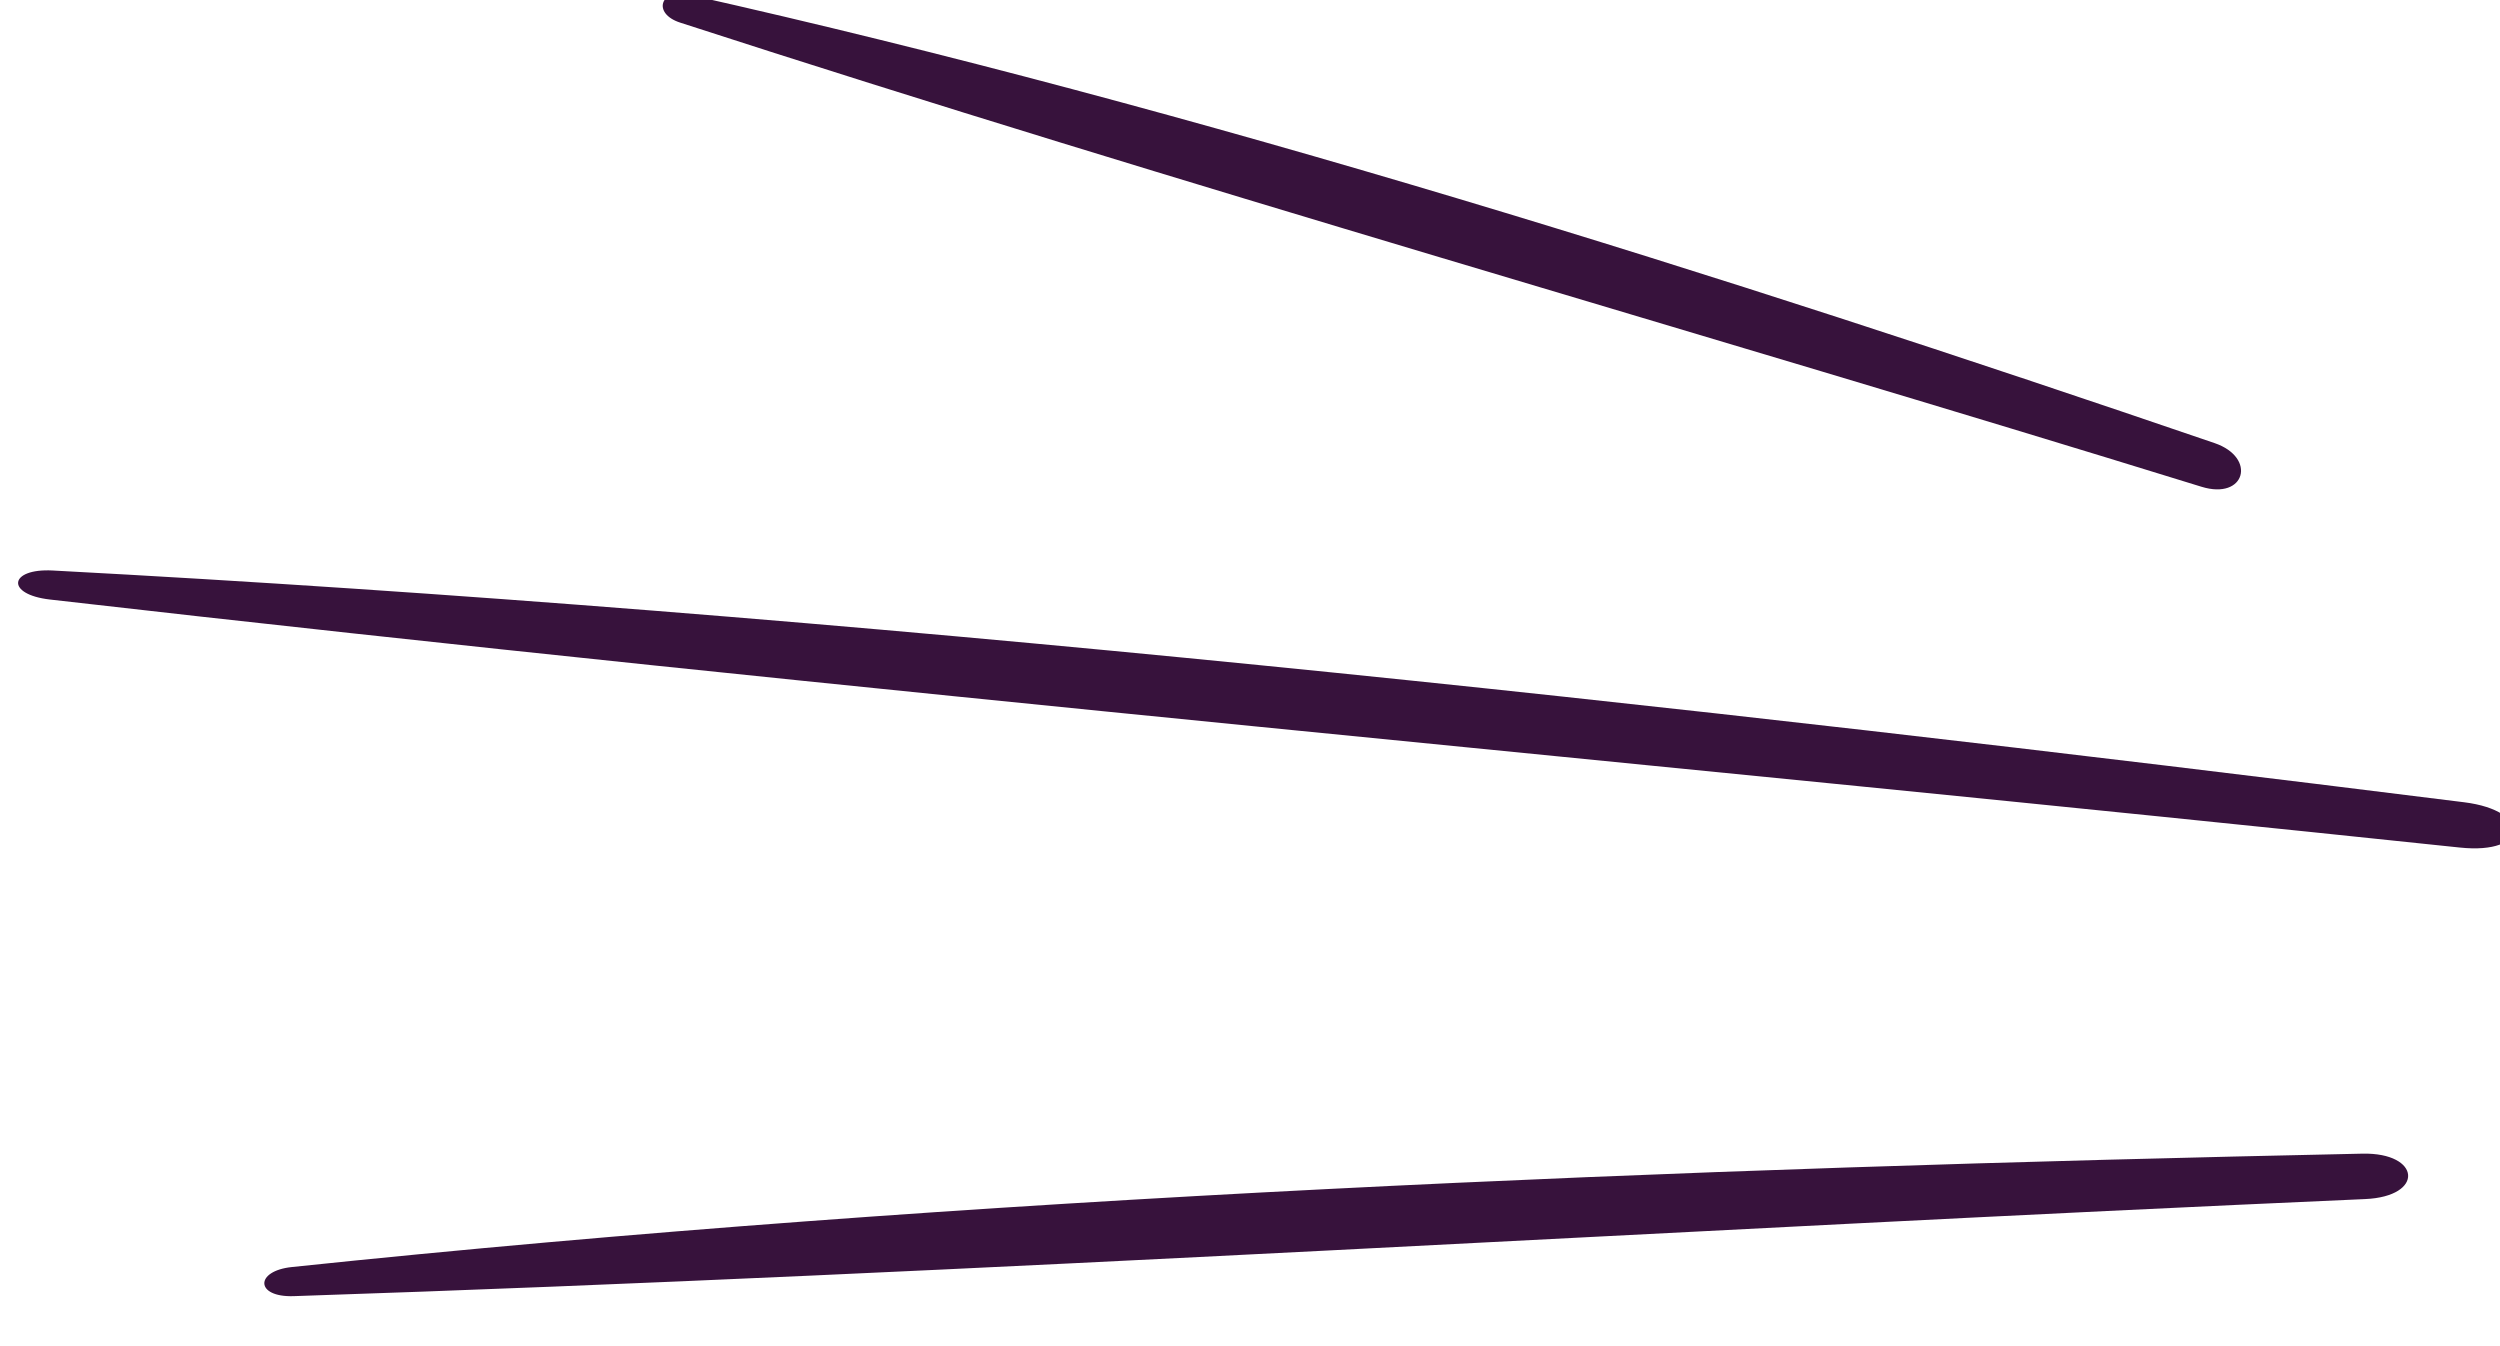<?xml version="1.0" encoding="UTF-8" standalone="no"?>
<!DOCTYPE svg PUBLIC "-//W3C//DTD SVG 1.1//EN" "http://www.w3.org/Graphics/SVG/1.1/DTD/svg11.dtd">
<svg width="100%" height="100%" viewBox="0 0 52 28" version="1.1" xmlns="http://www.w3.org/2000/svg" xmlns:xlink="http://www.w3.org/1999/xlink" xml:space="preserve" xmlns:serif="http://www.serif.com/" style="fill-rule:evenodd;clip-rule:evenodd;stroke-linejoin:round;stroke-miterlimit:2;">
    <g transform="matrix(1,0,0,1,-1259.11,-780.775)">
        <g transform="matrix(0.954,0,0,0.94,67.51,157.949)">
            <g transform="matrix(0.916,0.269,-0.176,0.598,1109.41,365.53)">
                <path d="M279.592,387.366C267.655,386.481 255.152,386.004 243.223,387.131C242.566,387.192 242.546,388.133 243.223,388.167C255.301,388.772 267.494,388.643 279.592,388.982C280.642,389.013 280.618,387.442 279.592,387.366Z" style="fill:rgb(55,18,60);fill-rule:nonzero;"/>
            </g>
        </g>
        <g transform="matrix(0.954,0,0,0.94,67.51,157.949)">
            <g transform="matrix(1.446,0.137,-0.059,0.62,921.347,401.862)">
                <path d="M279.592,387.366C267.655,386.481 255.152,386.004 243.223,387.131C242.566,387.192 242.546,388.133 243.223,388.167C255.301,388.772 267.494,388.643 279.592,388.982C280.642,389.013 280.618,387.442 279.592,387.366Z" style="fill:rgb(55,18,60);fill-rule:nonzero;"/>
            </g>
        </g>
        <g transform="matrix(0.954,0,0,0.94,67.51,157.949)">
            <g transform="matrix(1.241,-0.073,0.036,0.622,939.645,467.577)">
                <path d="M279.592,387.366C267.655,386.481 255.152,386.004 243.223,387.131C242.566,387.192 242.546,388.133 243.223,388.167C255.301,388.772 267.494,388.643 279.592,388.982C280.642,389.013 280.618,387.442 279.592,387.366Z" style="fill:rgb(55,18,60);fill-rule:nonzero;"/>
            </g>
        </g>
    </g>
</svg>

